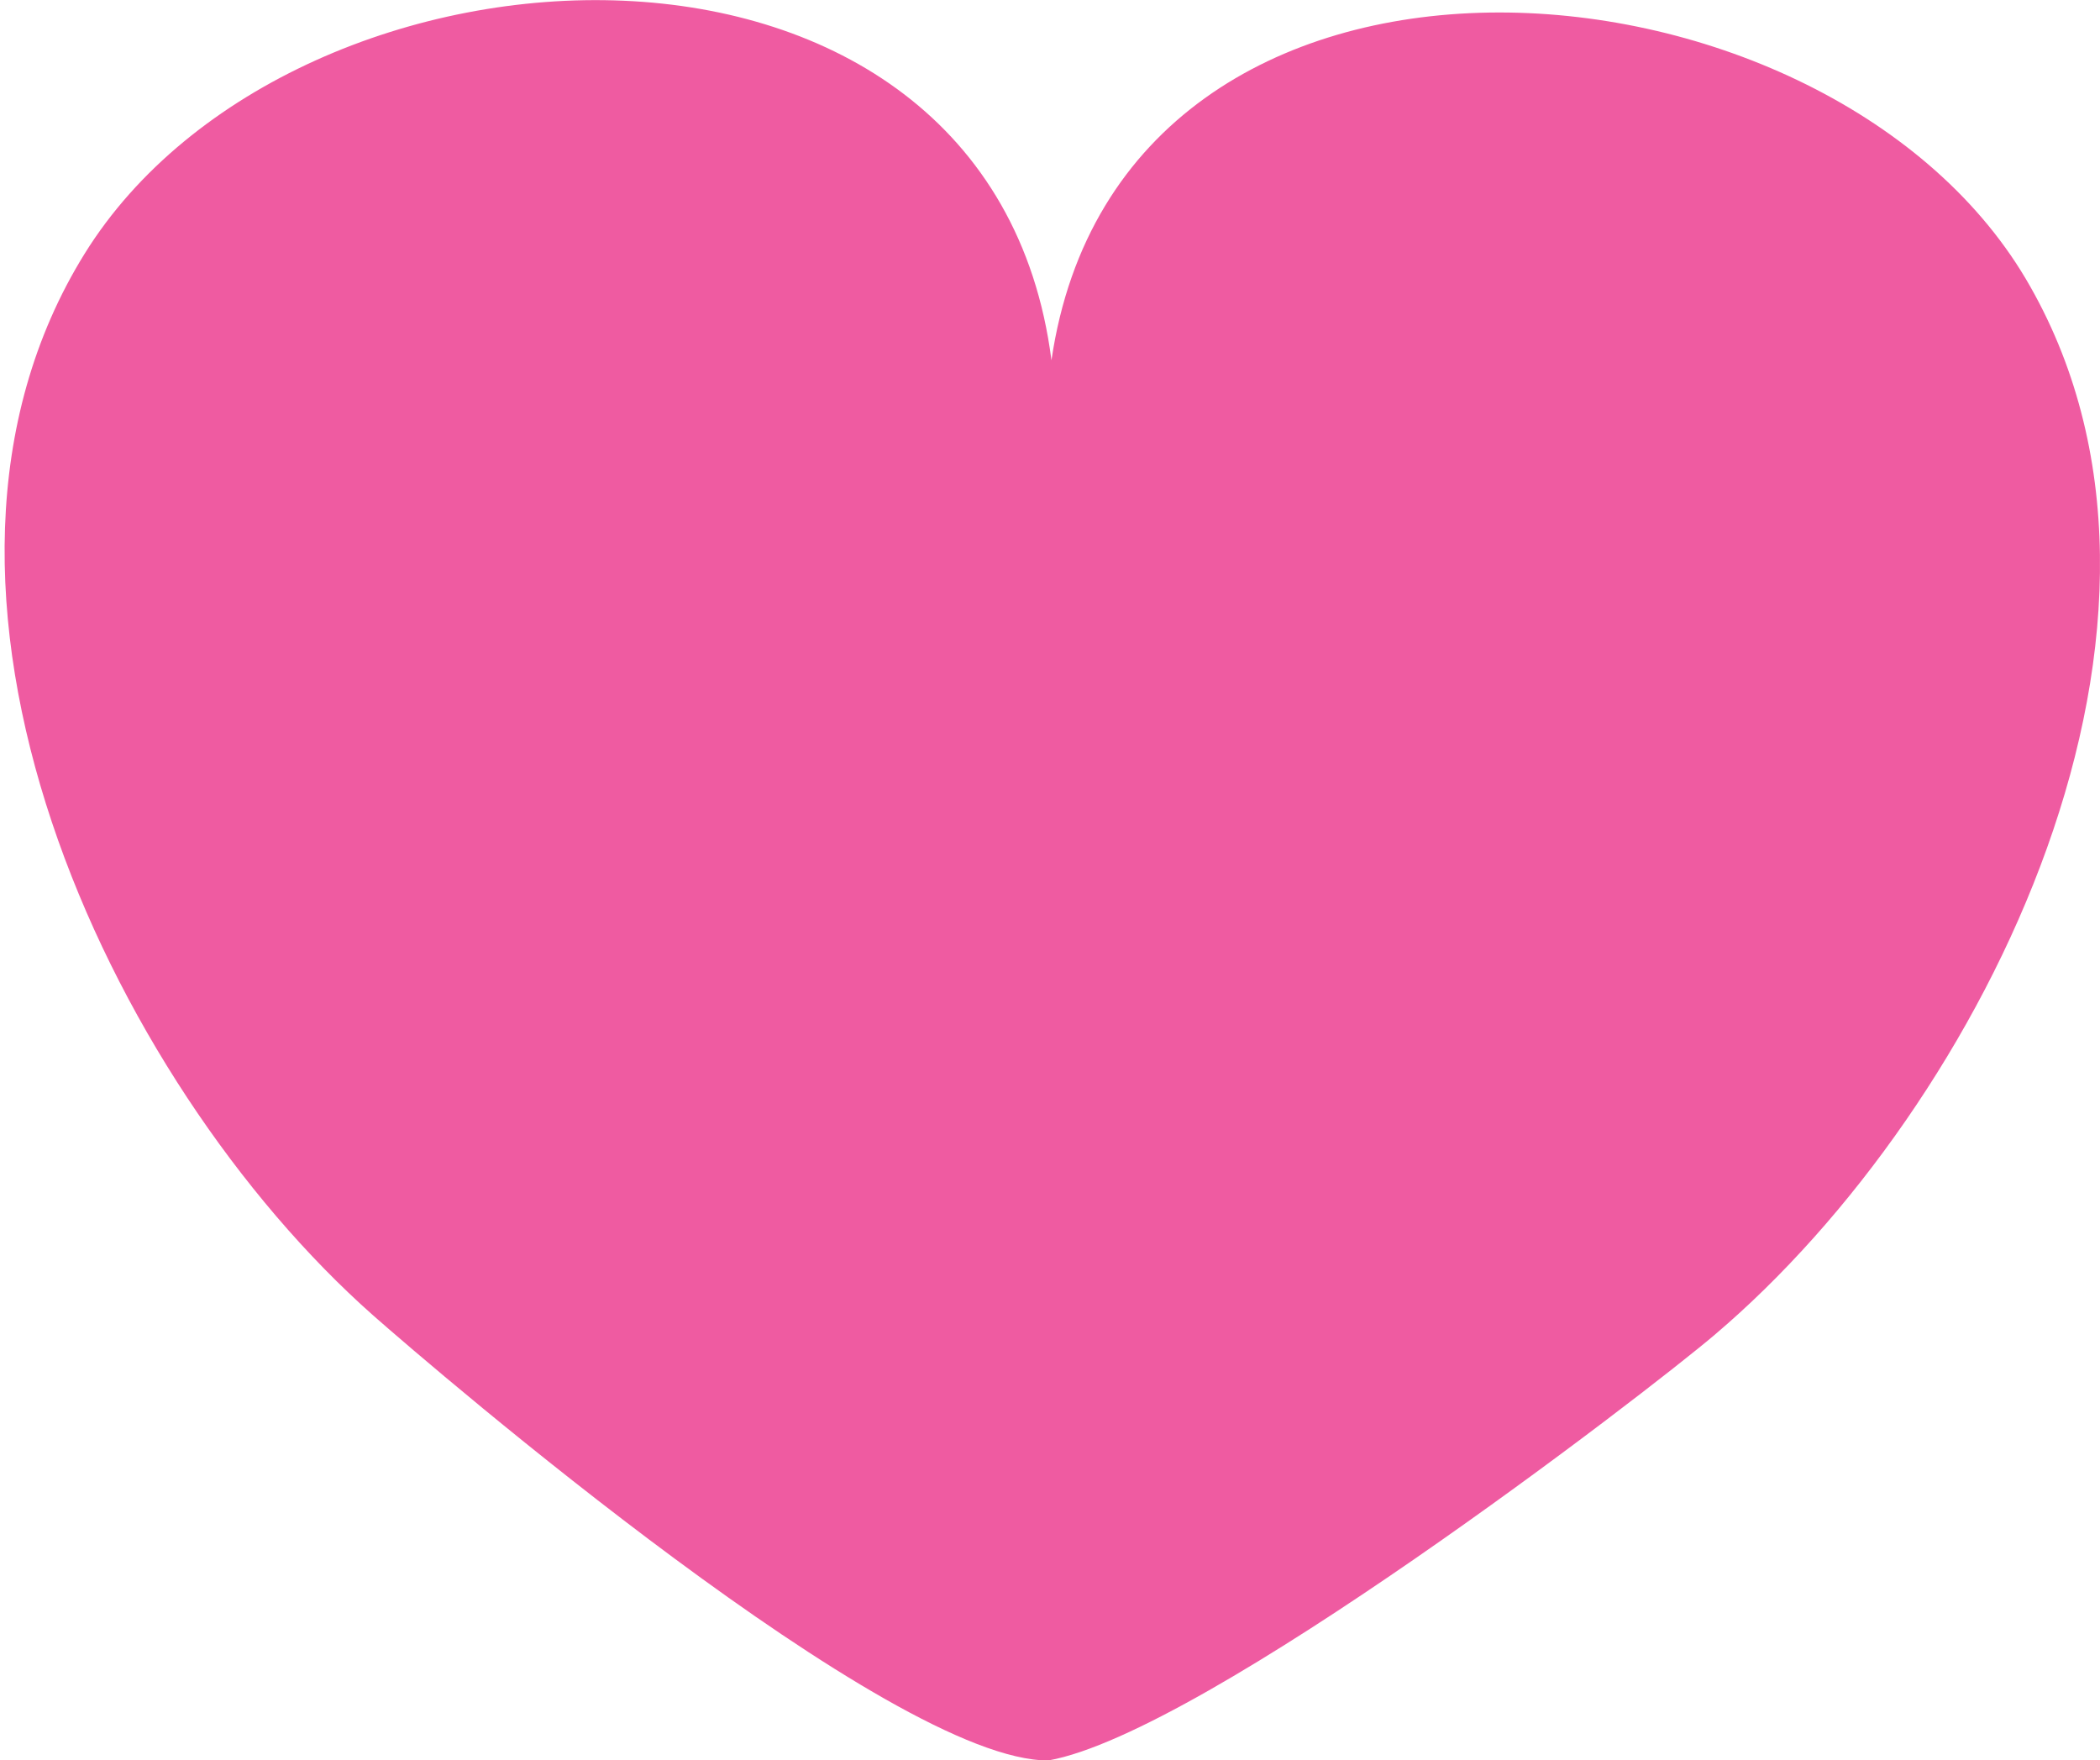 <?xml version="1.0" encoding="utf-8"?>
<!-- Generator: Adobe Illustrator 22.1.0, SVG Export Plug-In . SVG Version: 6.00 Build 0)  -->
<svg version="1.1" id="Warstwa_1" xmlns="http://www.w3.org/2000/svg" xmlns:xlink="http://www.w3.org/1999/xlink" x="0px" y="0px"
	 viewBox="0 0 144 120.7" style="enable-background:new 0 0 144 120.7;" xml:space="preserve">
<style type="text/css">
	.st0{fill:#EF5BA1;}
</style>
<path class="st0" d="M72.1,24.7C67.9-8.1,20.2-5.8,5.8,17.4C-8.4,40.3,7.4,74.1,25.6,90.2c4.2,3.7,35.5,30.6,46.3,30.5
	c10.7-1.9,41-25.2,45.7-29.2c18.5-15.7,35.1-49.1,21.3-72.4C125-4.3,76.9-8,72.1,24.7z"/>
</svg>
